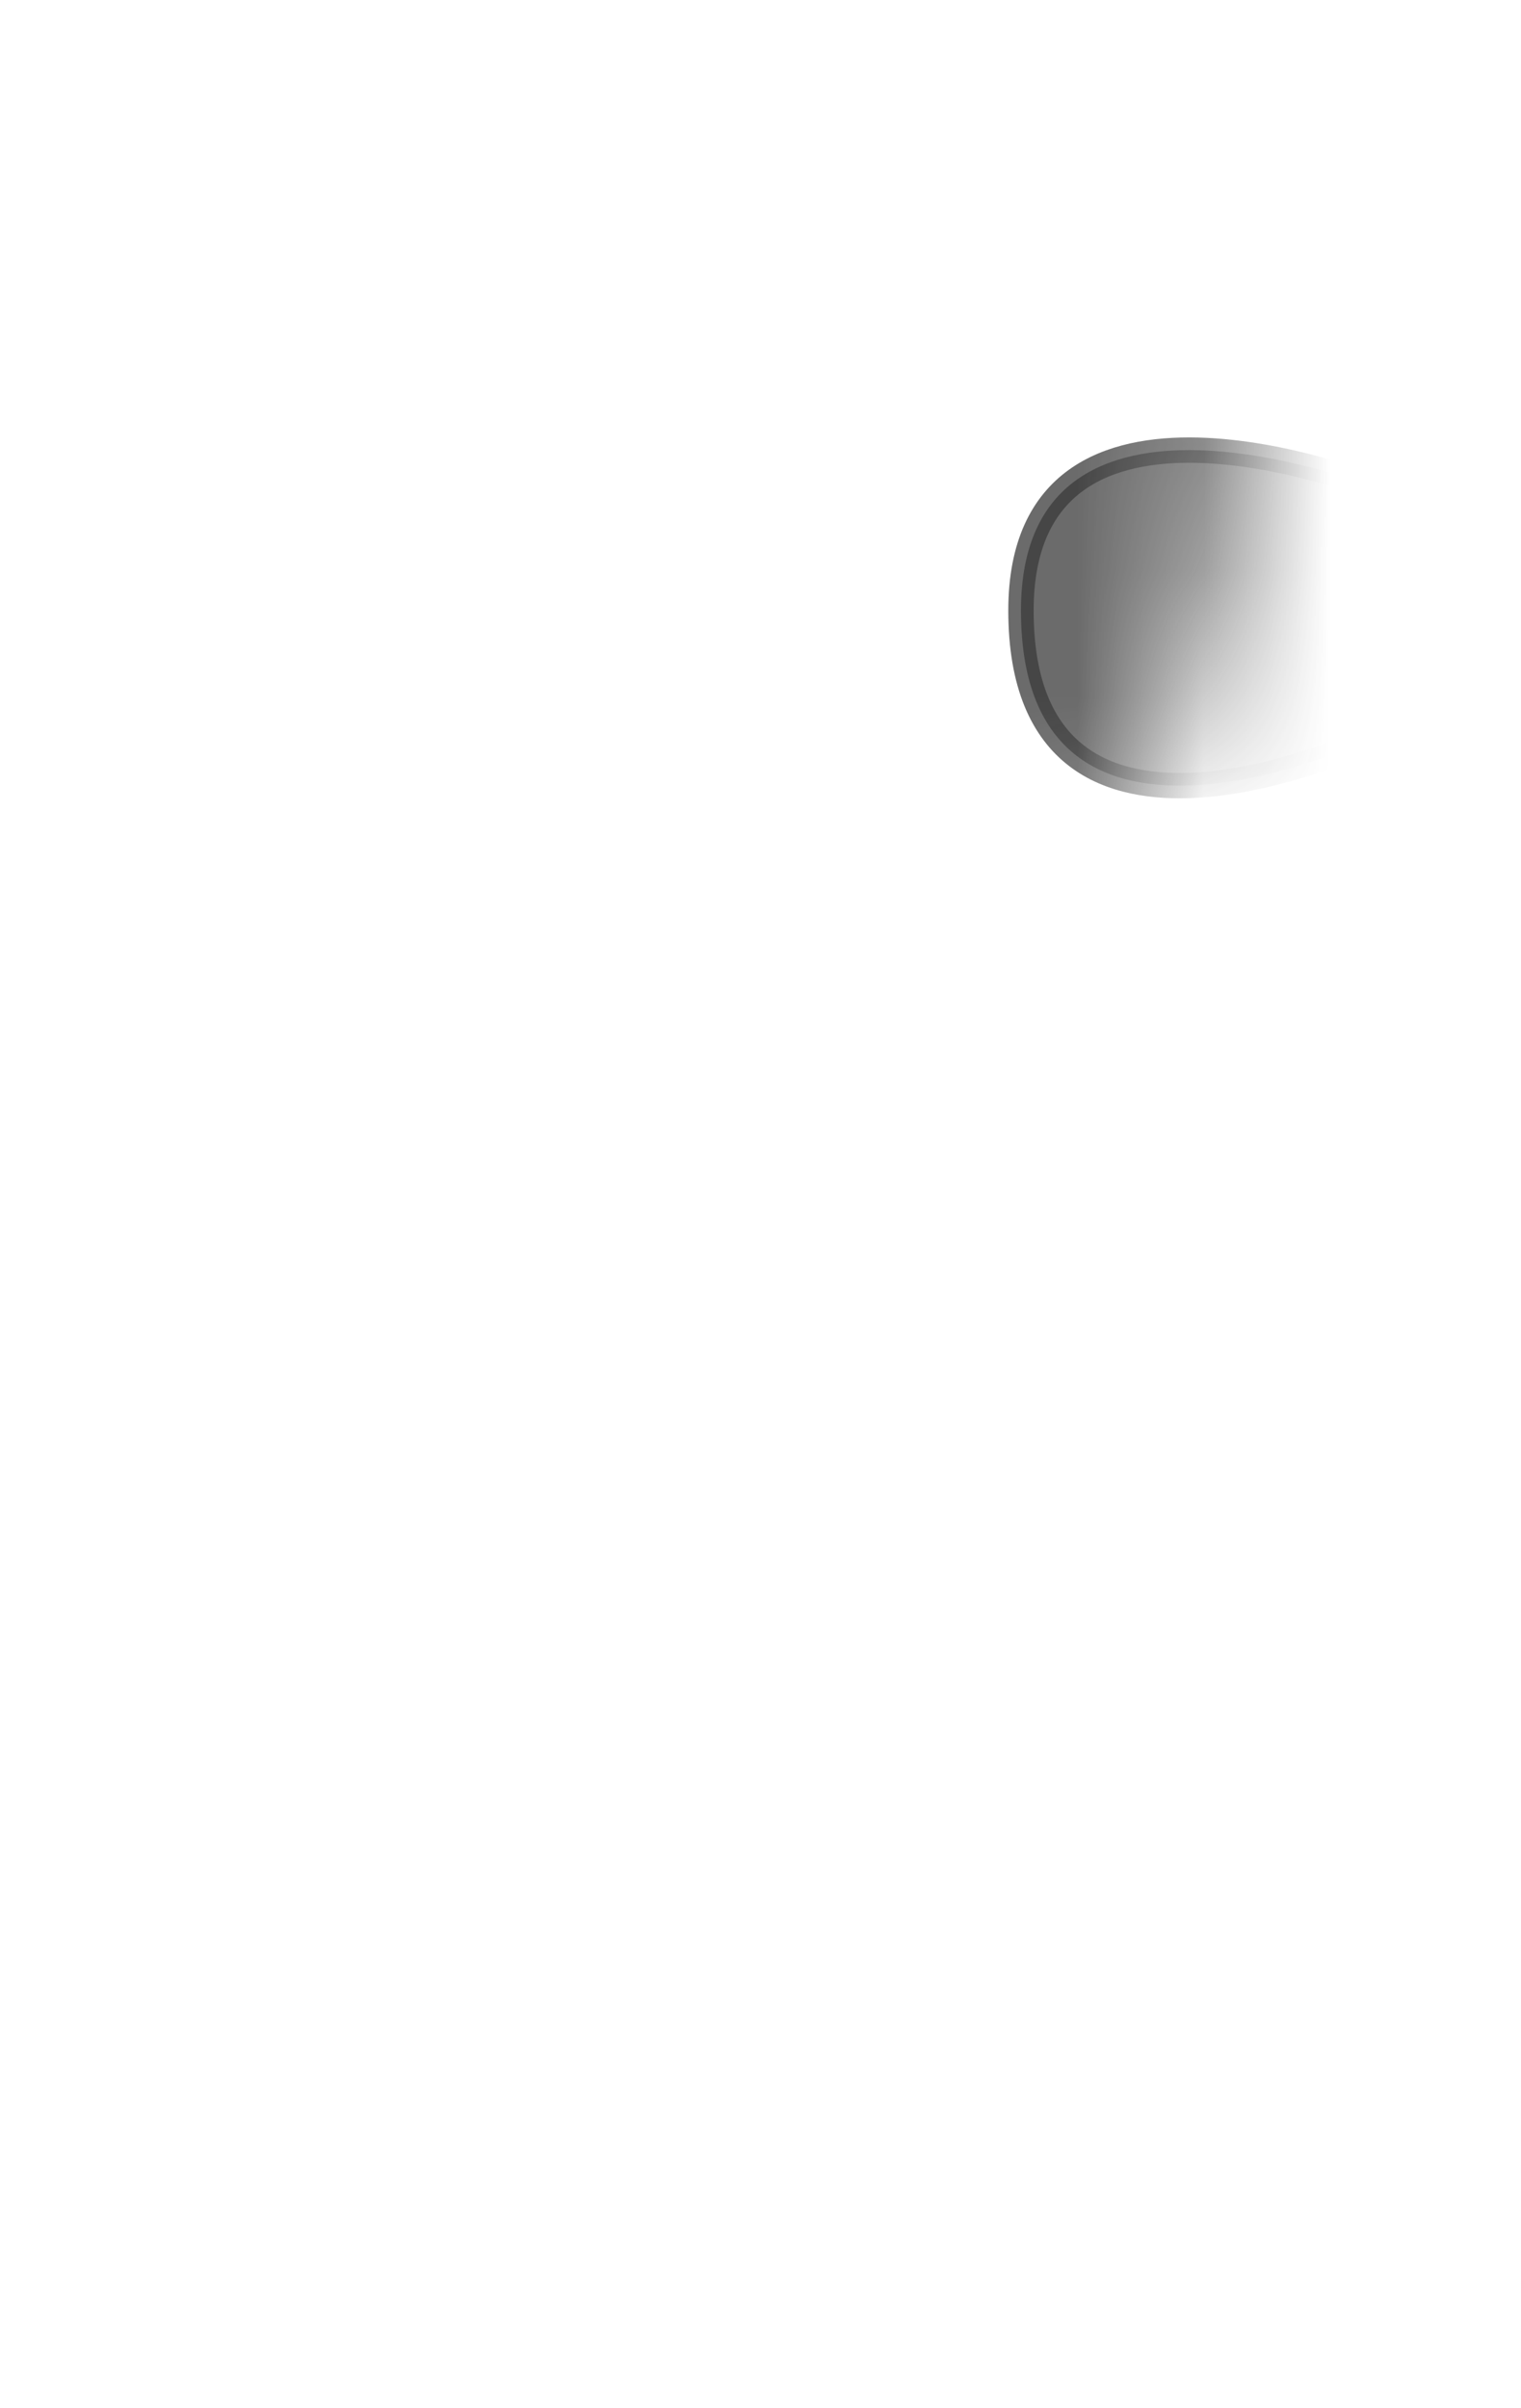 <svg width="12" height="19" viewBox="0 0 12 19" fill="none" xmlns="http://www.w3.org/2000/svg">
<mask id="mask0_231_710" style="mask-type:luminance" maskUnits="userSpaceOnUse" x="0" y="0" width="10" height="9">
<path d="M1.843 7.587C1.533 7.277 1.273 6.917 1.103 6.507C0.673 5.467 0.553 4.307 0.663 3.047C0.713 2.497 0.913 1.957 1.293 1.557C2.003 0.807 2.943 0.797 4.063 1.347C4.623 1.817 5.333 1.617 6.113 1.057C7.323 0.587 8.343 0.687 9.173 1.347C9.993 2.357 10.033 3.777 9.323 5.607C9.053 6.297 8.683 6.937 8.193 7.467C7.933 7.757 7.633 8.017 7.303 8.237C5.713 9.317 4.033 9.207 2.273 7.947C2.113 7.837 1.973 7.717 1.833 7.577L1.843 7.587Z" fill="white"/>
</mask>
<g mask="url(#mask0_231_710)">
<path opacity="0.75" d="M10.865 5.807C10.865 5.807 8.055 7.167 8.055 4.817C8.055 2.737 10.845 3.847 10.845 3.847L10.865 5.797V5.807Z" fill="#3A3A3A" stroke="#3A3A3A" stroke-width="0.2" stroke-linecap="round" stroke-linejoin="round"/>
</g>
</svg>
